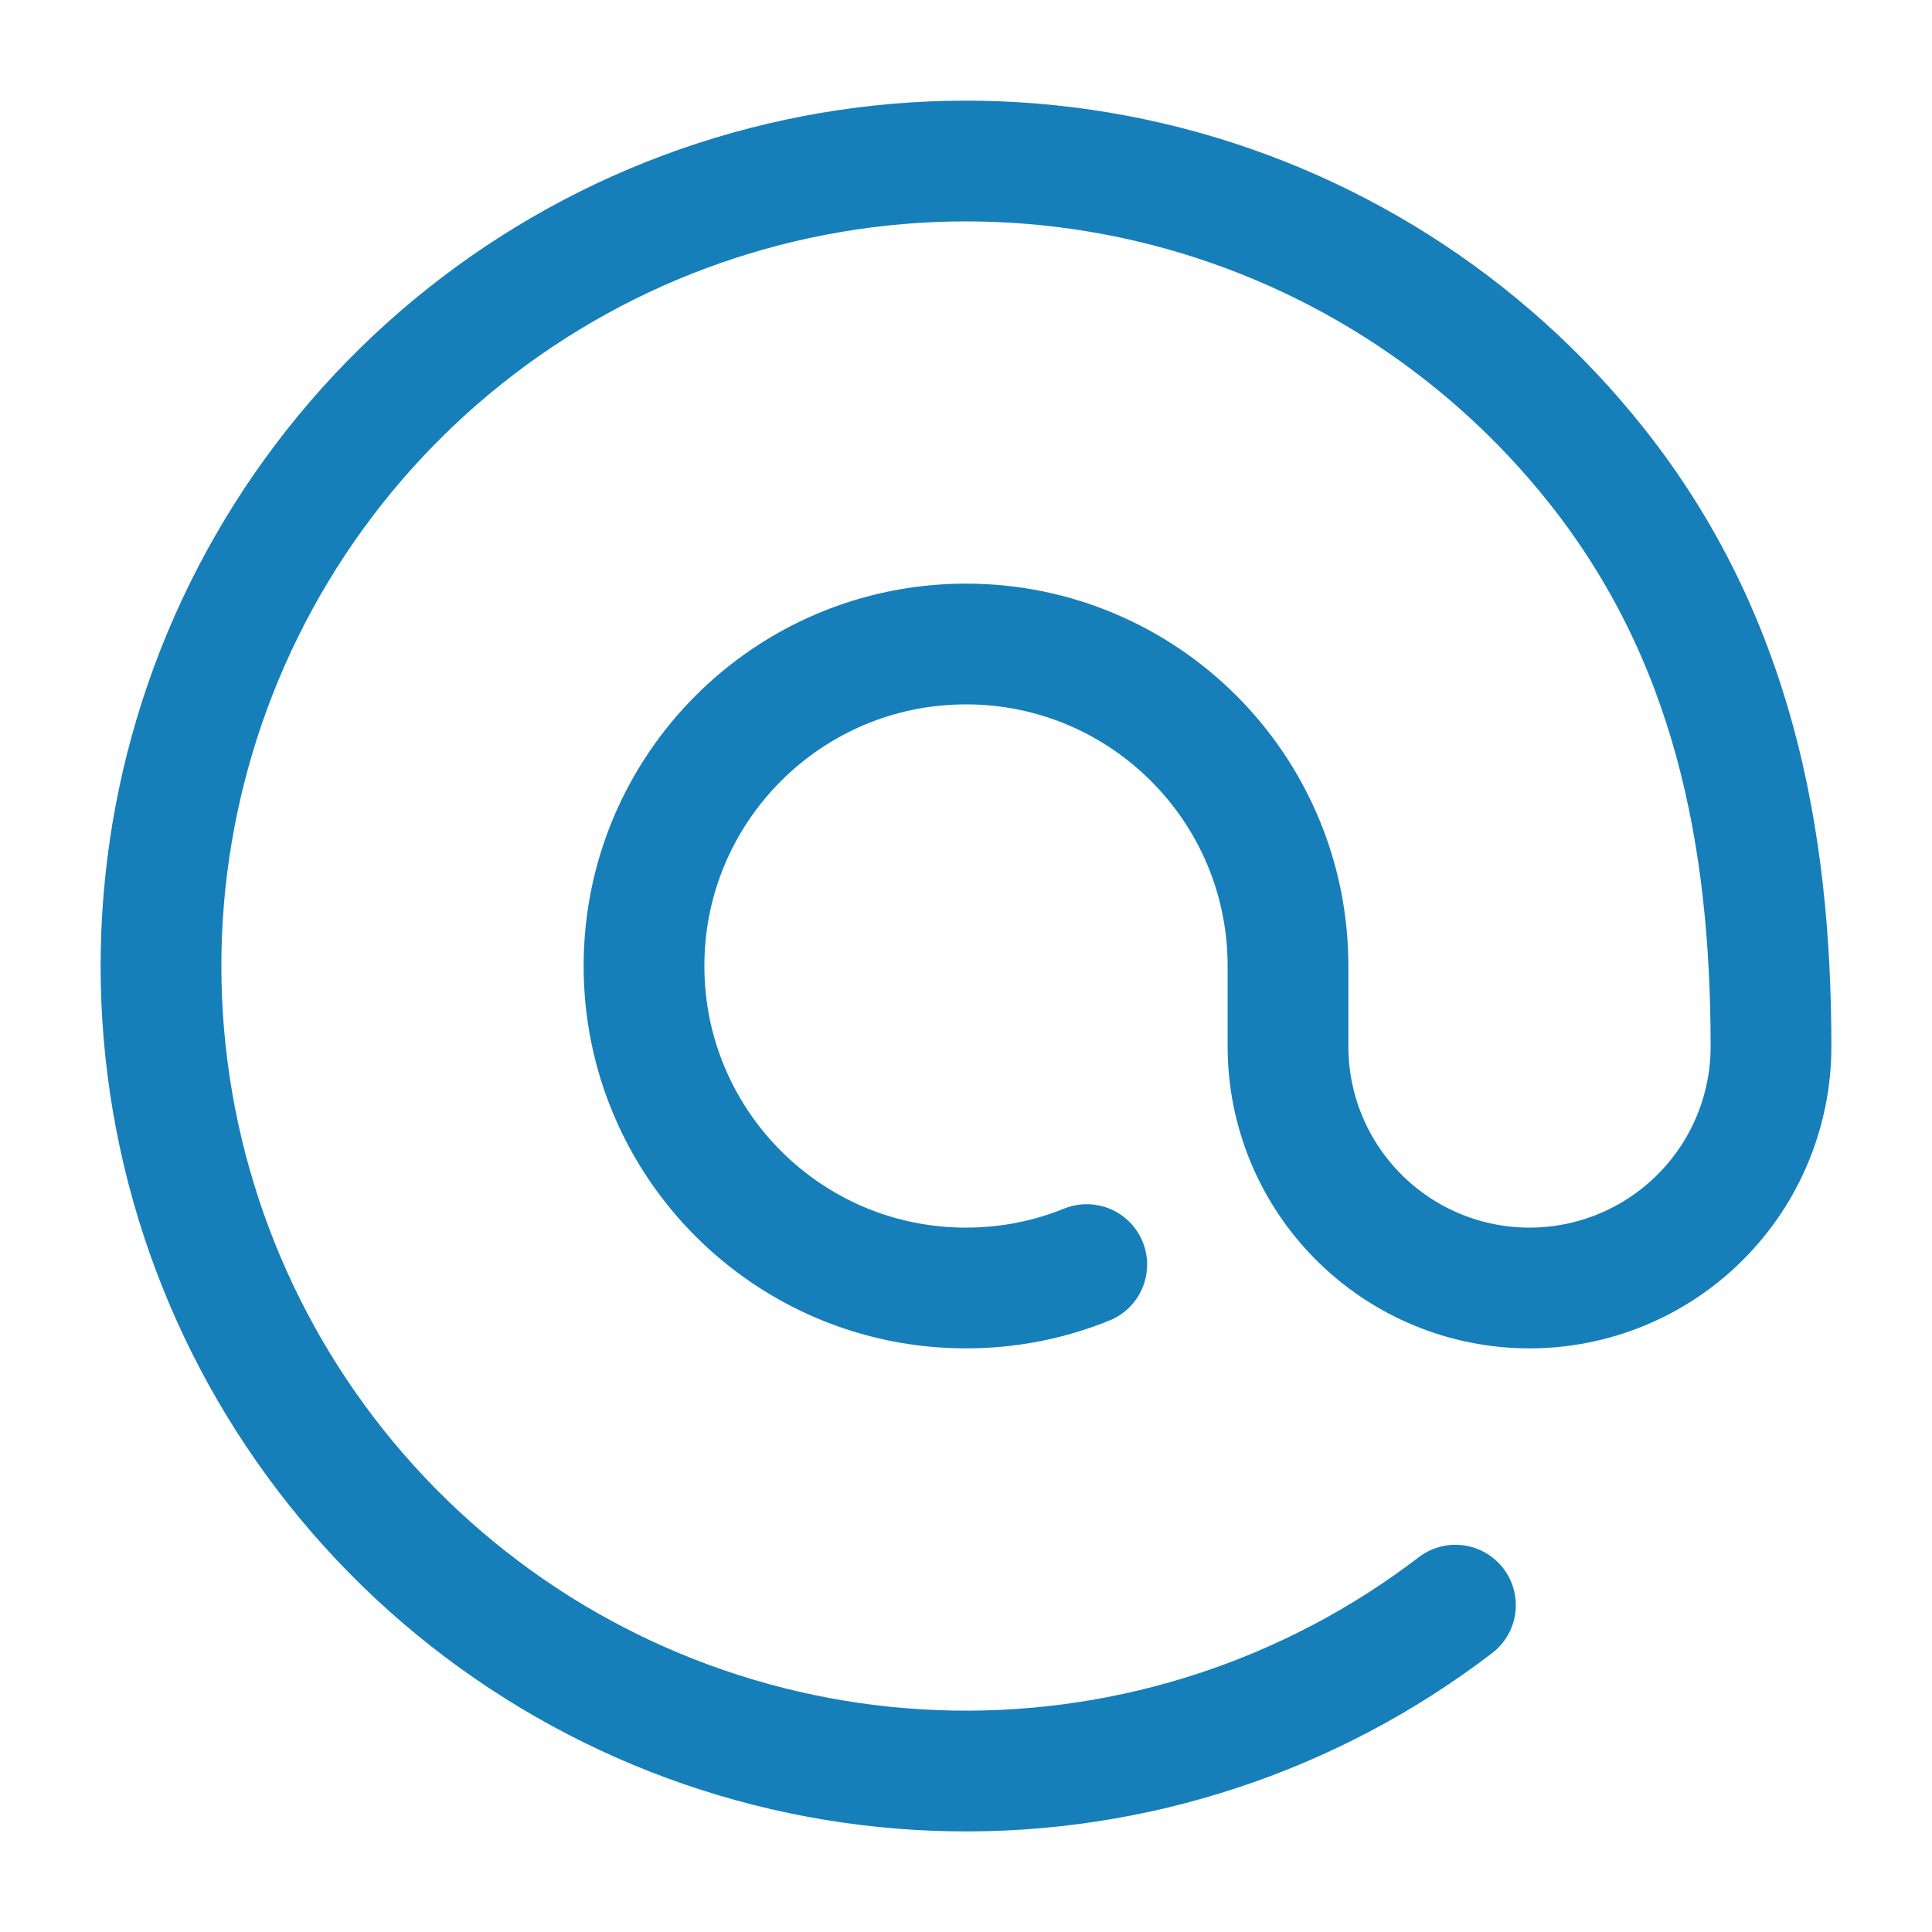 <svg width="24" height="24" viewBox="0 0 24 24" fill="none" xmlns="http://www.w3.org/2000/svg">
<path d="M18.08 19.94C16.288 21.312 14.085 22.038 11.828 21.999C9.571 21.96 7.394 21.159 5.651 19.726C3.907 18.293 2.699 16.312 2.224 14.106C1.749 11.9 2.034 9.597 3.033 7.574C4.032 5.55 5.687 3.924 7.727 2.959C9.768 1.995 12.075 1.749 14.273 2.262C16.471 2.775 18.43 4.017 19.833 5.785C21.515 7.904 22 10.371 22 13C22 13.796 21.684 14.559 21.121 15.121C20.559 15.684 19.796 16 19 16C18.204 16 17.441 15.684 16.879 15.121C16.316 14.559 16 13.796 16 13V12C16 9.791 14.209 8 12 8C9.791 8 8 9.791 8 12C8 14.209 9.791 16 12 16C12.53 16 13.037 15.897 13.5 15.709" stroke="#167FB9" stroke-width="1.5" stroke-linecap="round" stroke-linejoin="round"/>
</svg>
